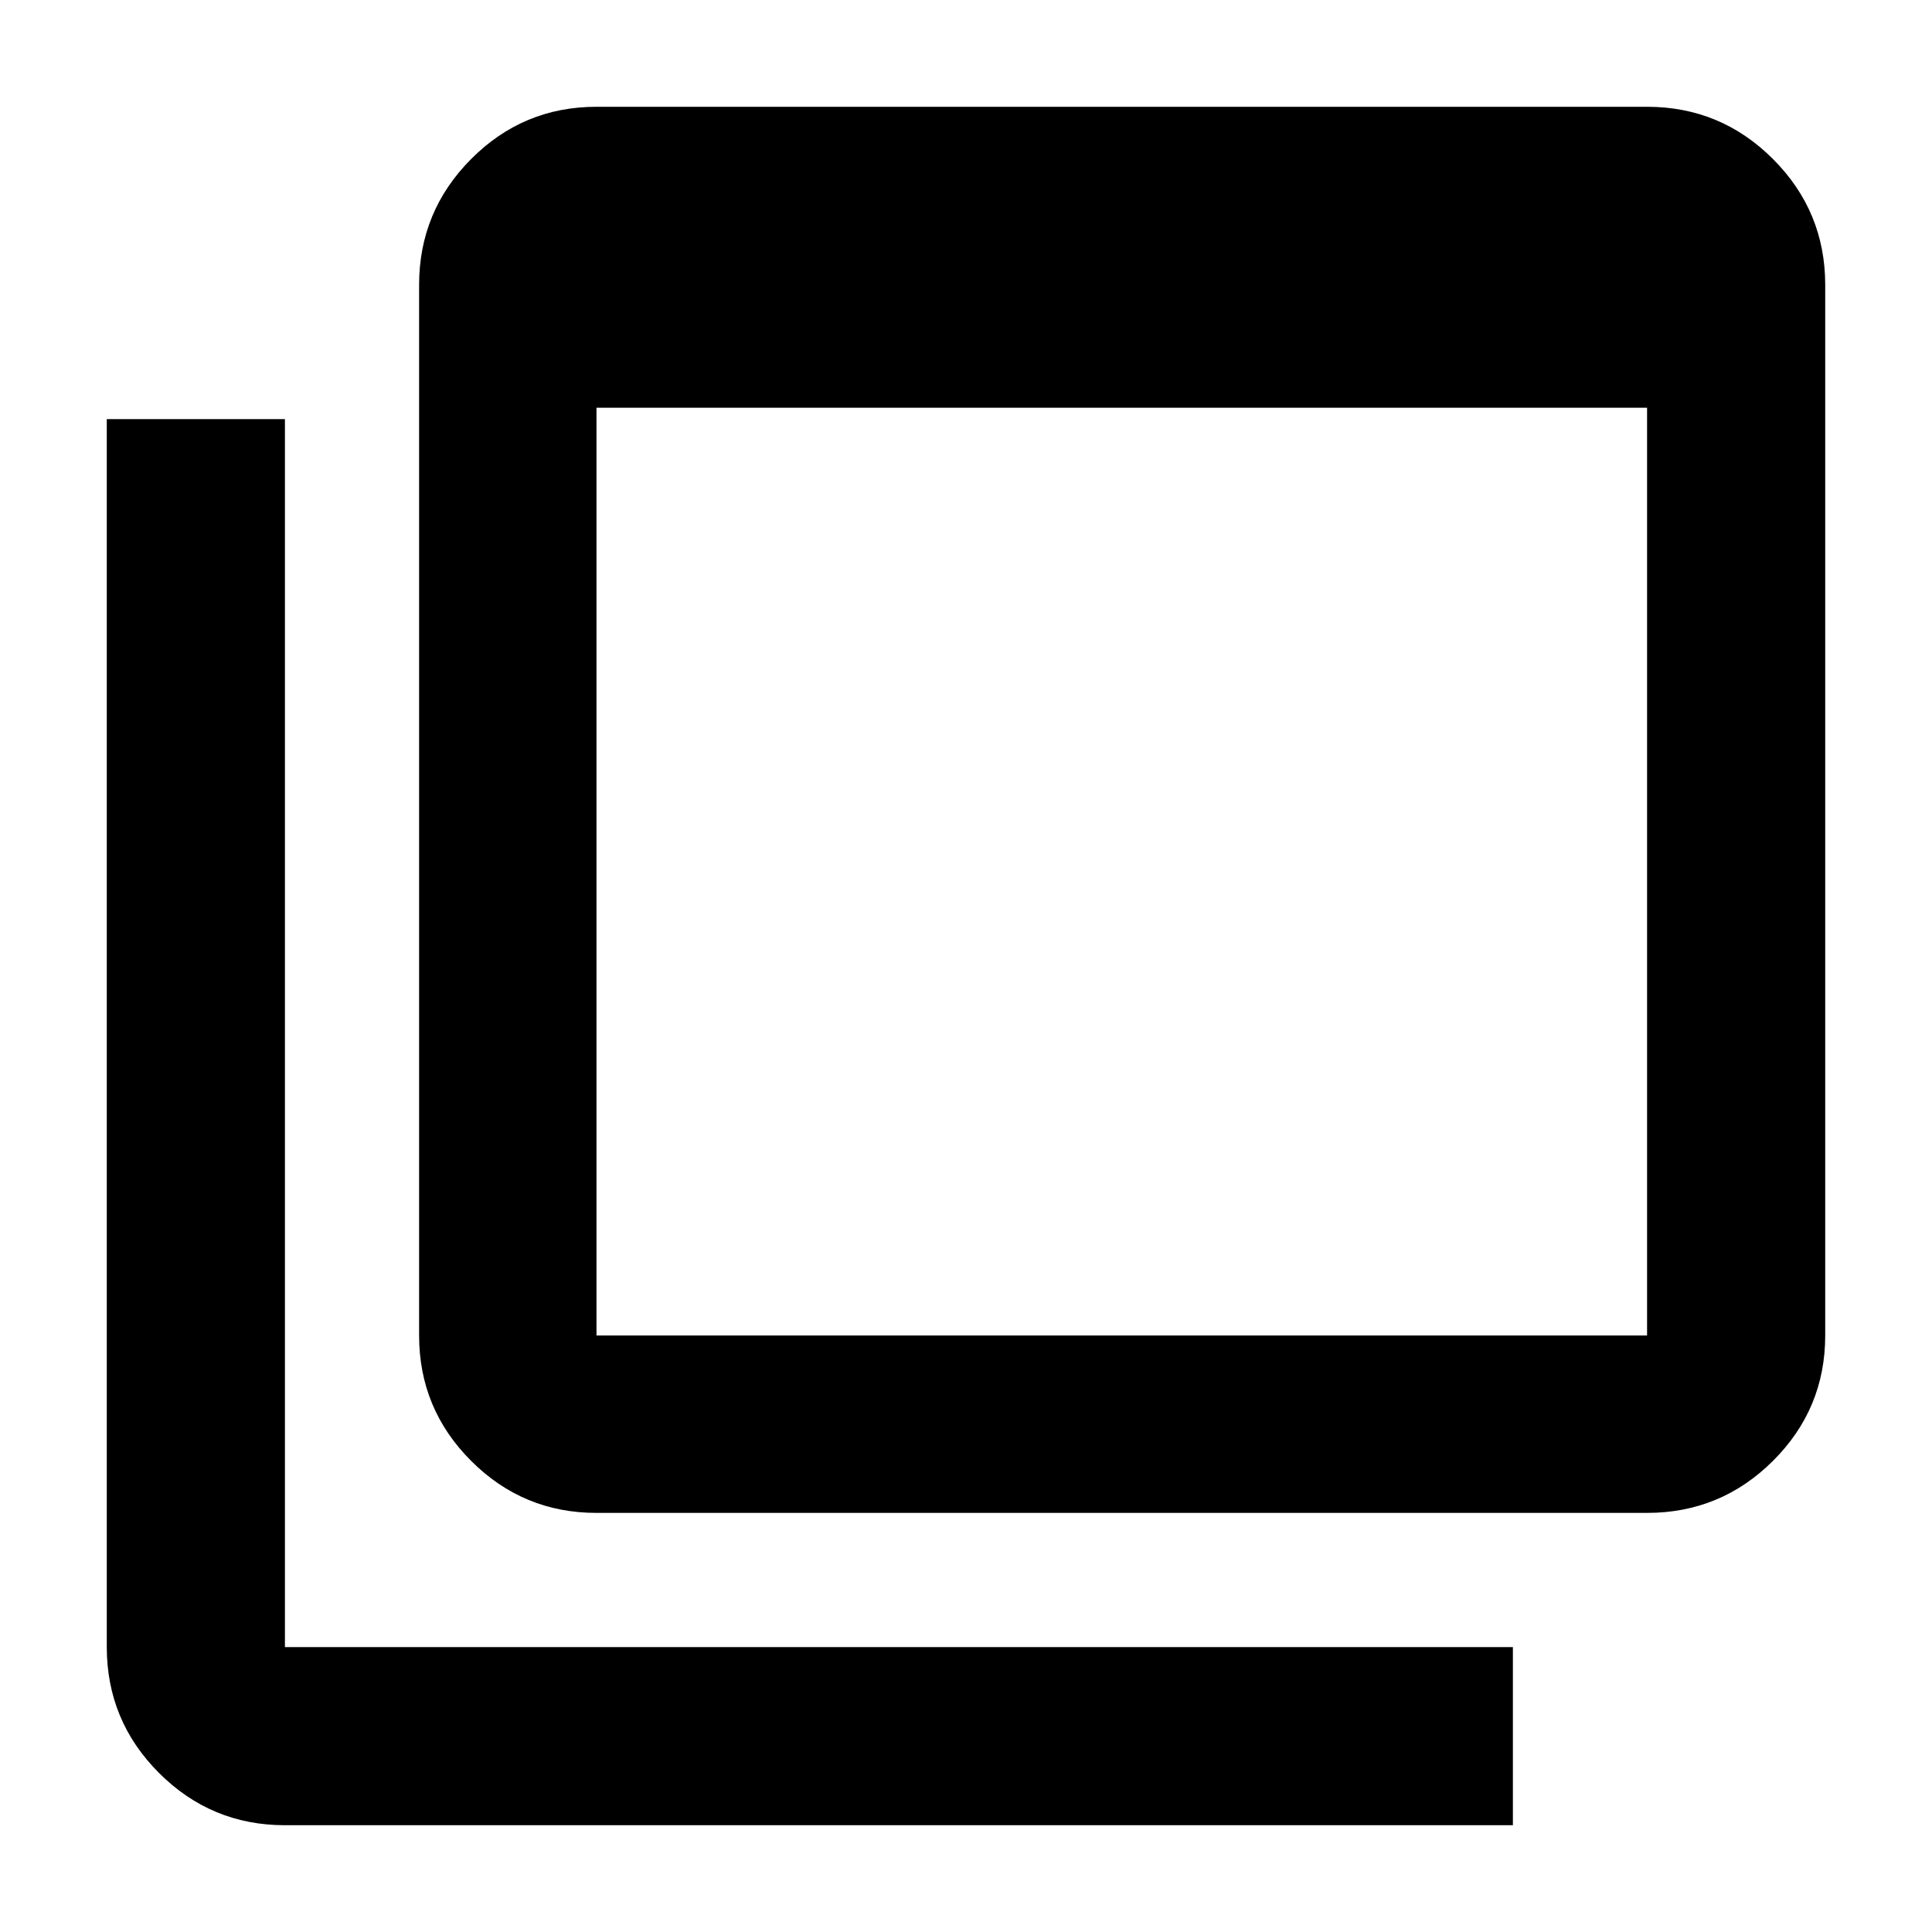 <svg xmlns="http://www.w3.org/2000/svg" height="40" viewBox="0 -960 960 960" width="40"><path d="M296.39-296.39h522.03v-461.02H296.39v461.02Zm0 88.14q-36.44 0-62.29-25.85t-25.85-62.29v-522.03q0-36.6 25.85-62.56t62.29-25.96h522.03q36.6 0 62.56 25.96t25.96 62.56v522.03q0 36.44-25.96 62.29t-62.56 25.85H296.39ZM141.58-53.06q-36.6 0-62.56-25.96t-25.96-62.56v-610.17h88.52v610.17h610.17v88.52H141.58Zm154.81-765.36v522.03-522.03Z"/></svg>